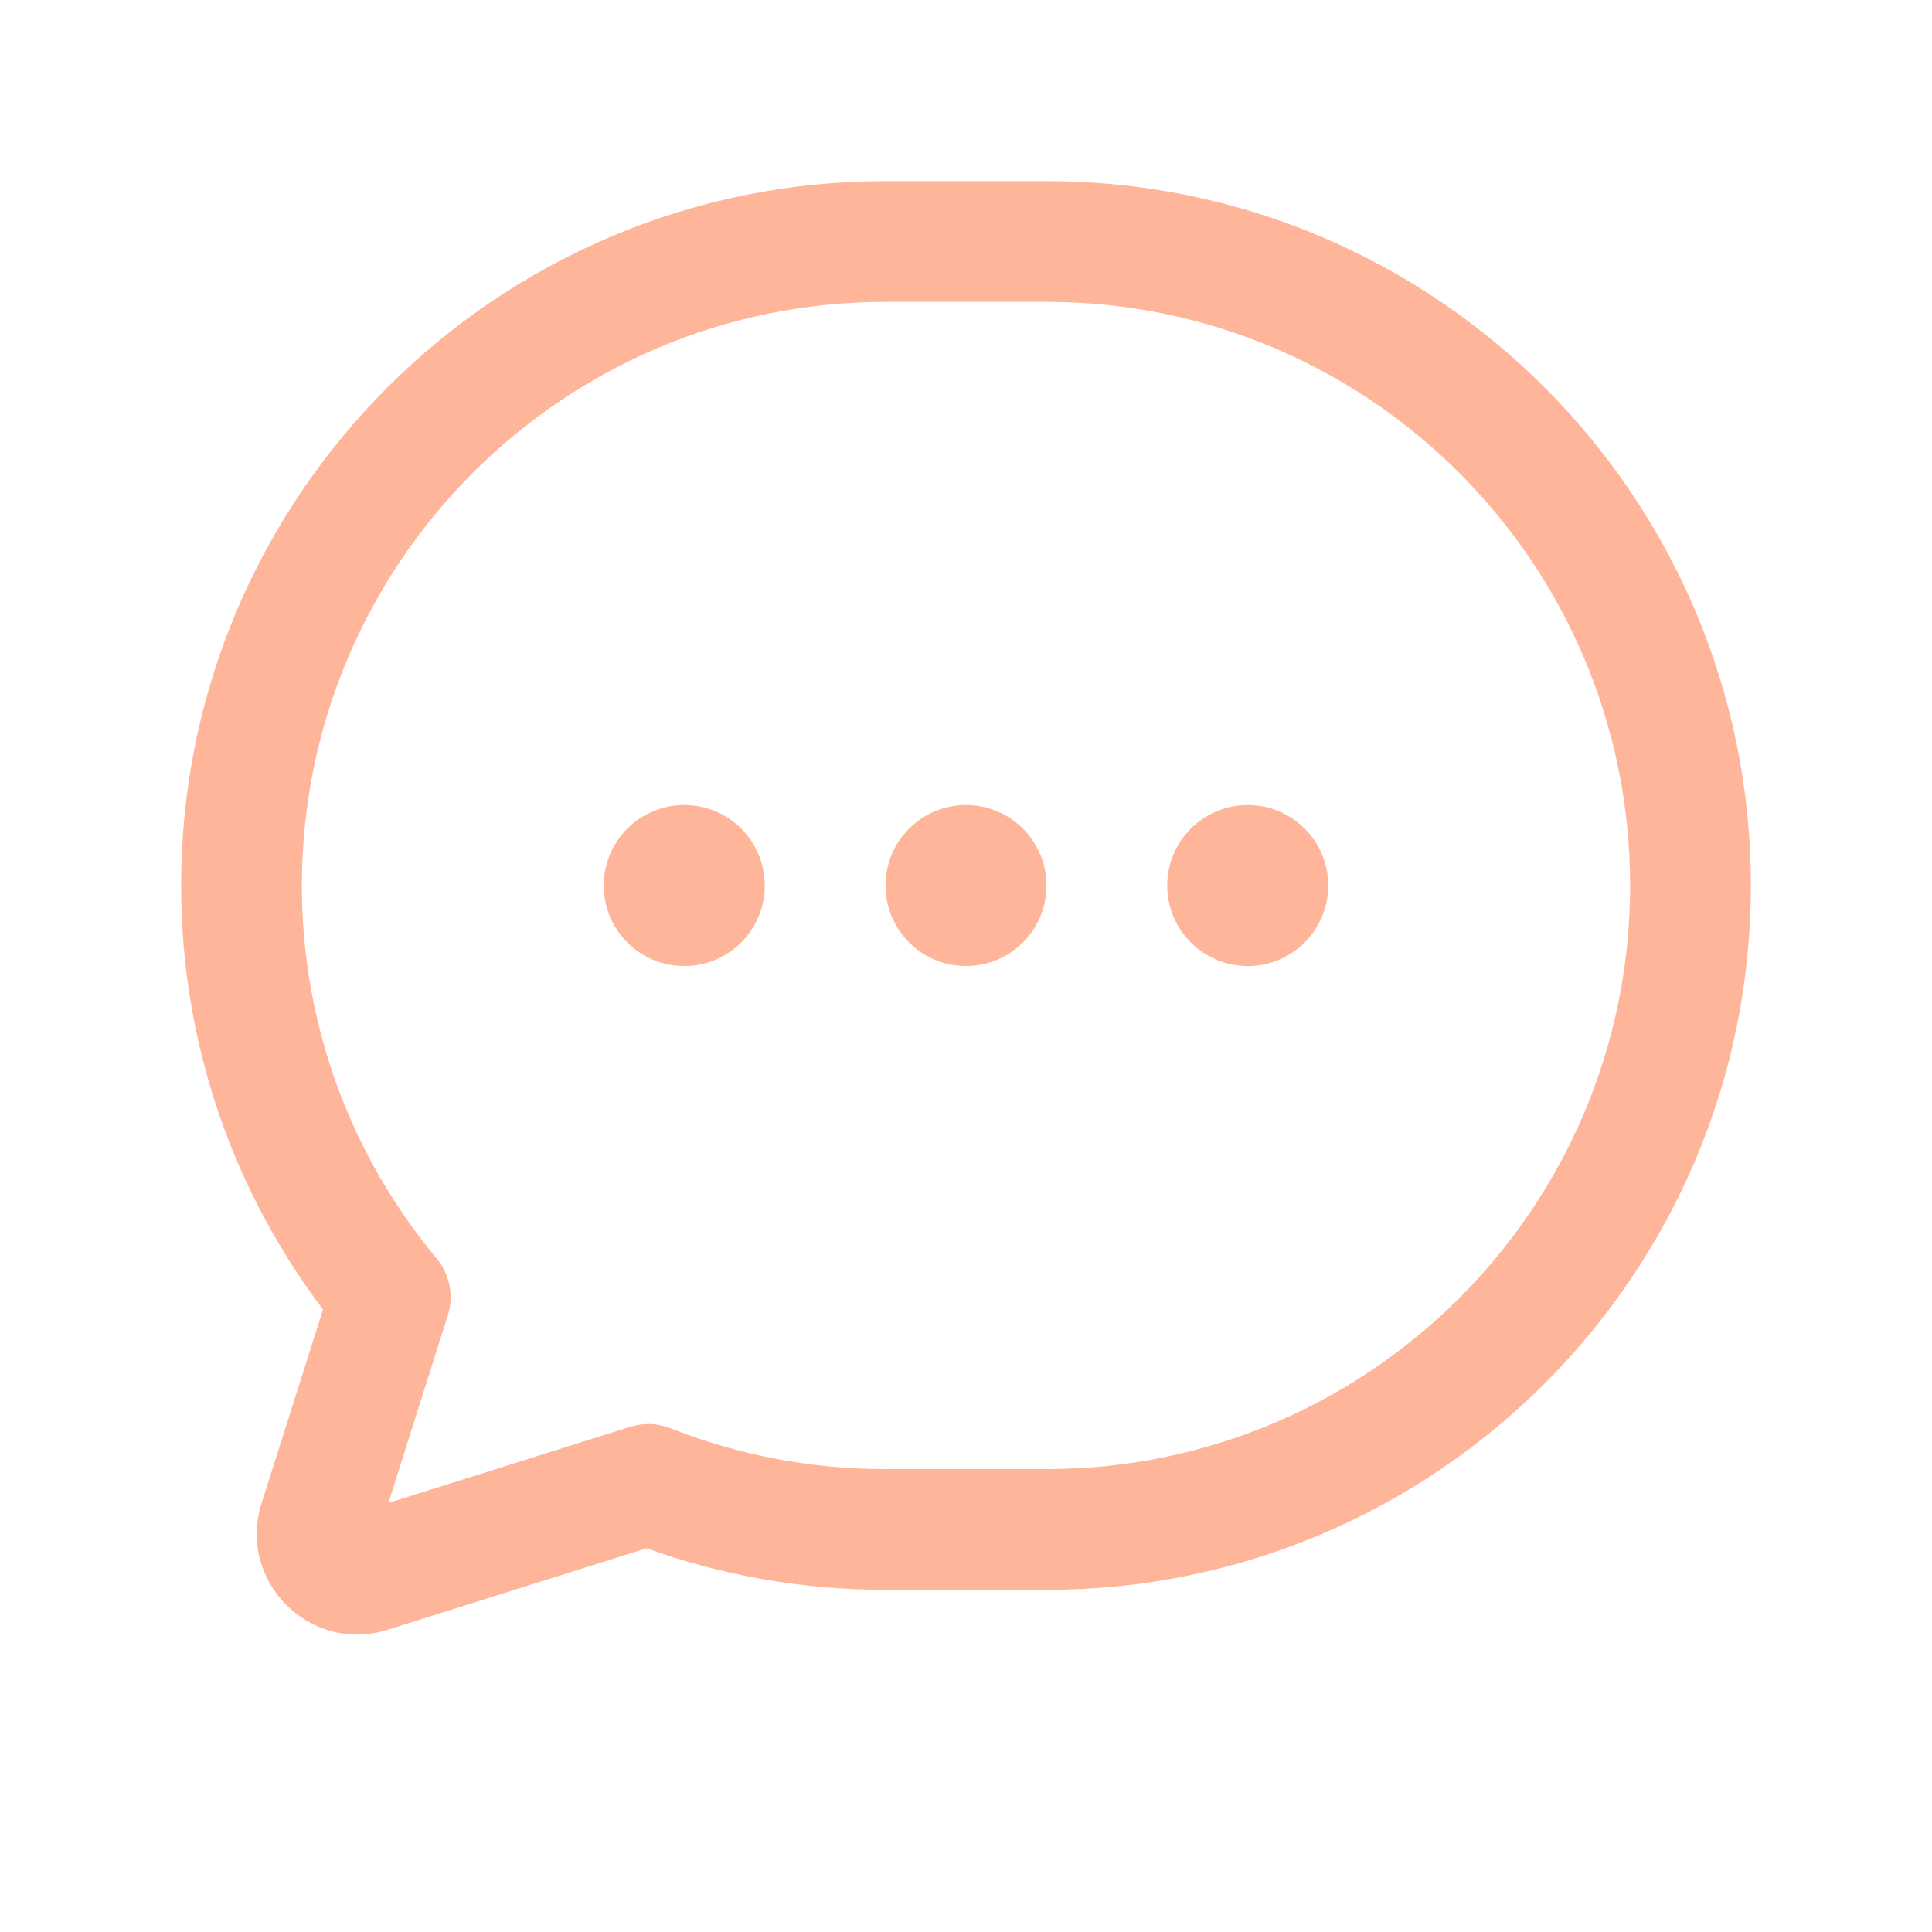 <svg width="32" height="32" viewBox="0 0 32 32" fill="none" xmlns="http://www.w3.org/2000/svg">
<path fill-rule="evenodd" clip-rule="evenodd" d="M14.667 5C9.328 5 5 9.328 5 14.667C5 17.018 5.838 19.17 7.233 20.846C7.451 21.108 7.52 21.463 7.417 21.788L6.433 24.894L10.437 23.633C10.656 23.564 10.893 23.572 11.106 23.657C12.207 24.093 13.408 24.333 14.667 24.333H17.333C22.672 24.333 27 20.006 27 14.667C27 9.328 22.672 5 17.333 5H14.667ZM3 14.667C3 8.223 8.223 3 14.667 3H17.333C23.777 3 29 8.223 29 14.667C29 21.11 23.777 26.333 17.333 26.333H14.667C13.279 26.333 11.945 26.09 10.708 25.644L6.422 26.994C5.135 27.4 3.925 26.188 4.332 24.901L4.984 25.108L4.332 24.901L5.35 21.69C3.875 19.736 3 17.303 3 14.667Z" fill="#FFB59A"/>
<path d="M11.333 16.001C12.07 16.001 12.667 15.404 12.667 14.667C12.667 13.931 12.07 13.334 11.333 13.334C10.597 13.334 10 13.931 10 14.667C10 15.404 10.597 16.001 11.333 16.001Z" fill="#FFB59A"/>
<path d="M16 16.001C16.736 16.001 17.333 15.404 17.333 14.667C17.333 13.931 16.736 13.334 16 13.334C15.264 13.334 14.667 13.931 14.667 14.667C14.667 15.404 15.264 16.001 16 16.001Z" fill="#FFB59A"/>
<path d="M20.667 16.001C21.403 16.001 22 15.404 22 14.667C22 13.931 21.403 13.334 20.667 13.334C19.93 13.334 19.333 13.931 19.333 14.667C19.333 15.404 19.93 16.001 20.667 16.001Z" fill="#FFB59A"/>
</svg>

